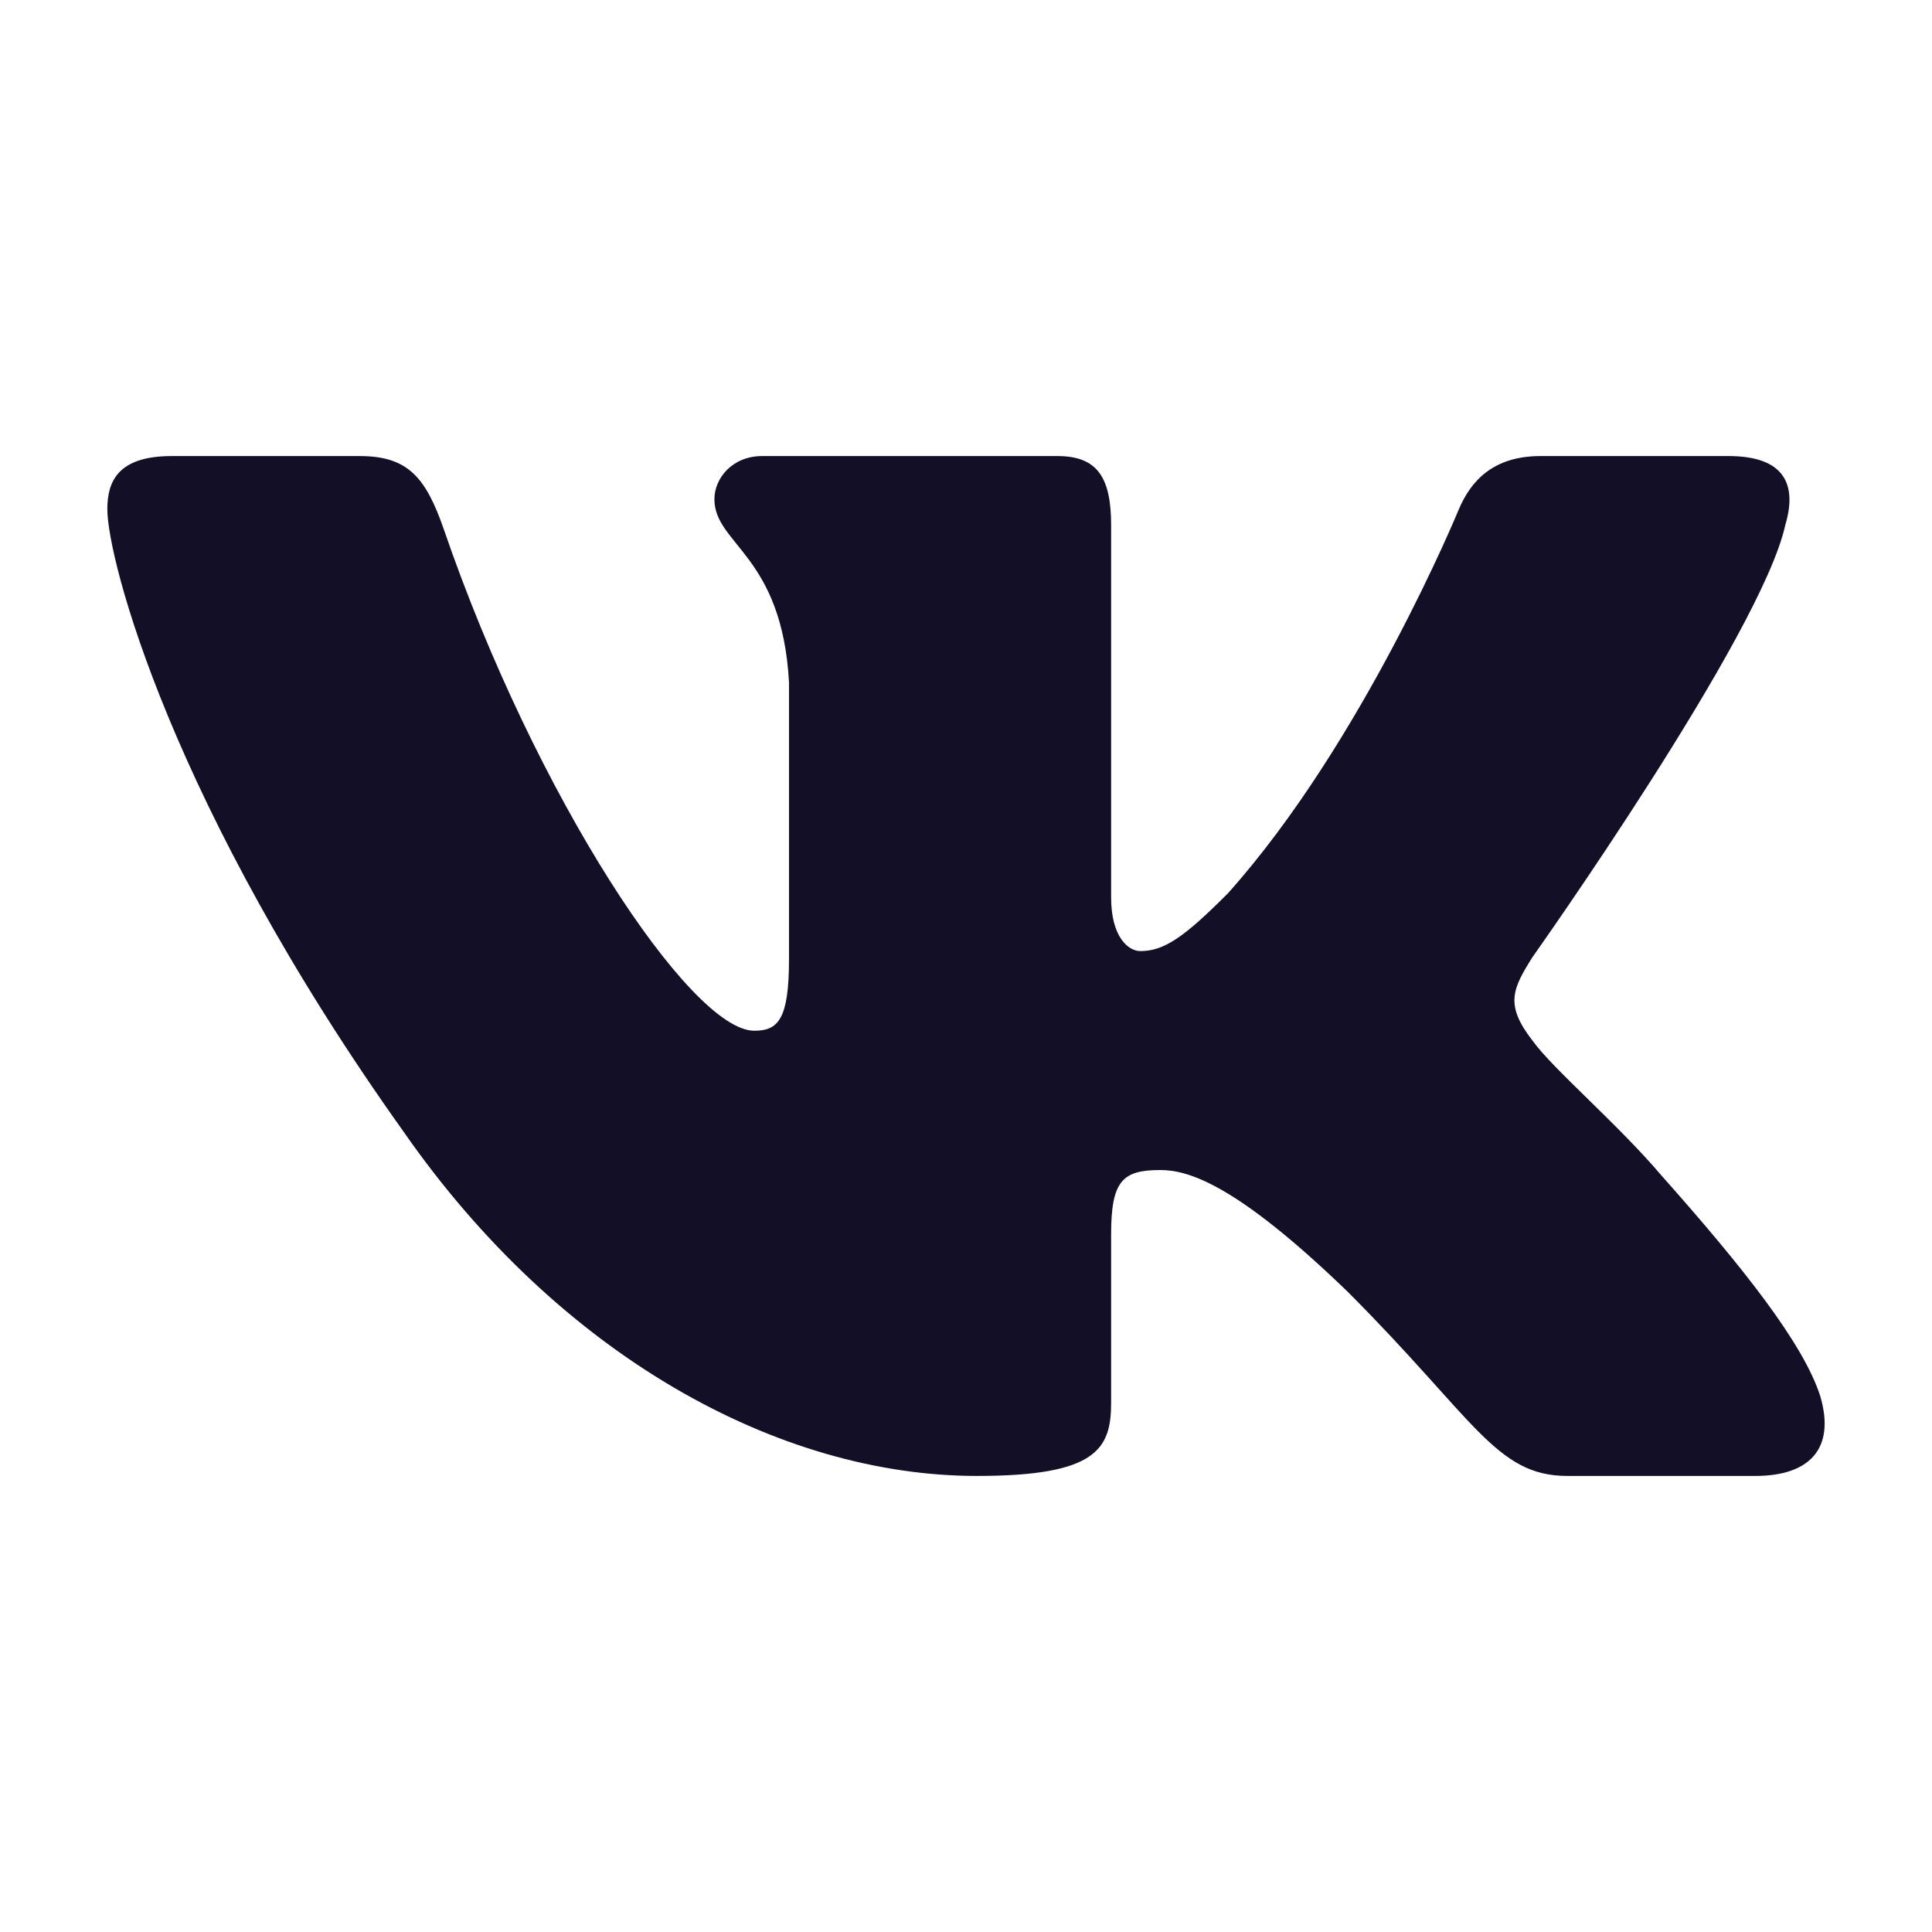 <svg width="18" height="18" viewBox="0 0 18 18" fill="none" xmlns="http://www.w3.org/2000/svg">
<path fill-rule="evenodd" clip-rule="evenodd" d="M16.633 4.892C16.744 4.521 16.633 4.249 16.104 4.249H14.353C13.908 4.249 13.703 4.484 13.592 4.744C13.592 4.744 12.701 6.914 11.44 8.323C11.033 8.731 10.847 8.861 10.624 8.861C10.513 8.861 10.352 8.731 10.352 8.36V4.892C10.352 4.447 10.223 4.249 9.852 4.249H7.101C6.823 4.249 6.656 4.455 6.656 4.651C6.656 5.073 7.286 5.17 7.351 6.357V8.935C7.351 9.5 7.249 9.603 7.027 9.603C6.434 9.603 4.99 7.423 4.134 4.929C3.966 4.445 3.798 4.249 3.351 4.249H1.6C1.1 4.249 1 4.484 1 4.744C1 5.208 1.594 7.507 3.763 10.548C5.21 12.625 7.247 13.751 9.102 13.751C10.215 13.751 10.352 13.501 10.352 13.07V11.501C10.352 11.001 10.458 10.901 10.81 10.901C11.07 10.901 11.515 11.03 12.553 12.032C13.74 13.219 13.935 13.751 14.603 13.751H16.354C16.854 13.751 17.104 13.501 16.959 13.008C16.802 12.516 16.235 11.802 15.483 10.956C15.075 10.474 14.463 9.955 14.278 9.695C14.018 9.361 14.092 9.213 14.278 8.917C14.278 8.917 16.41 5.912 16.633 4.892V4.892Z" fill="#130F26"/>
</svg>
